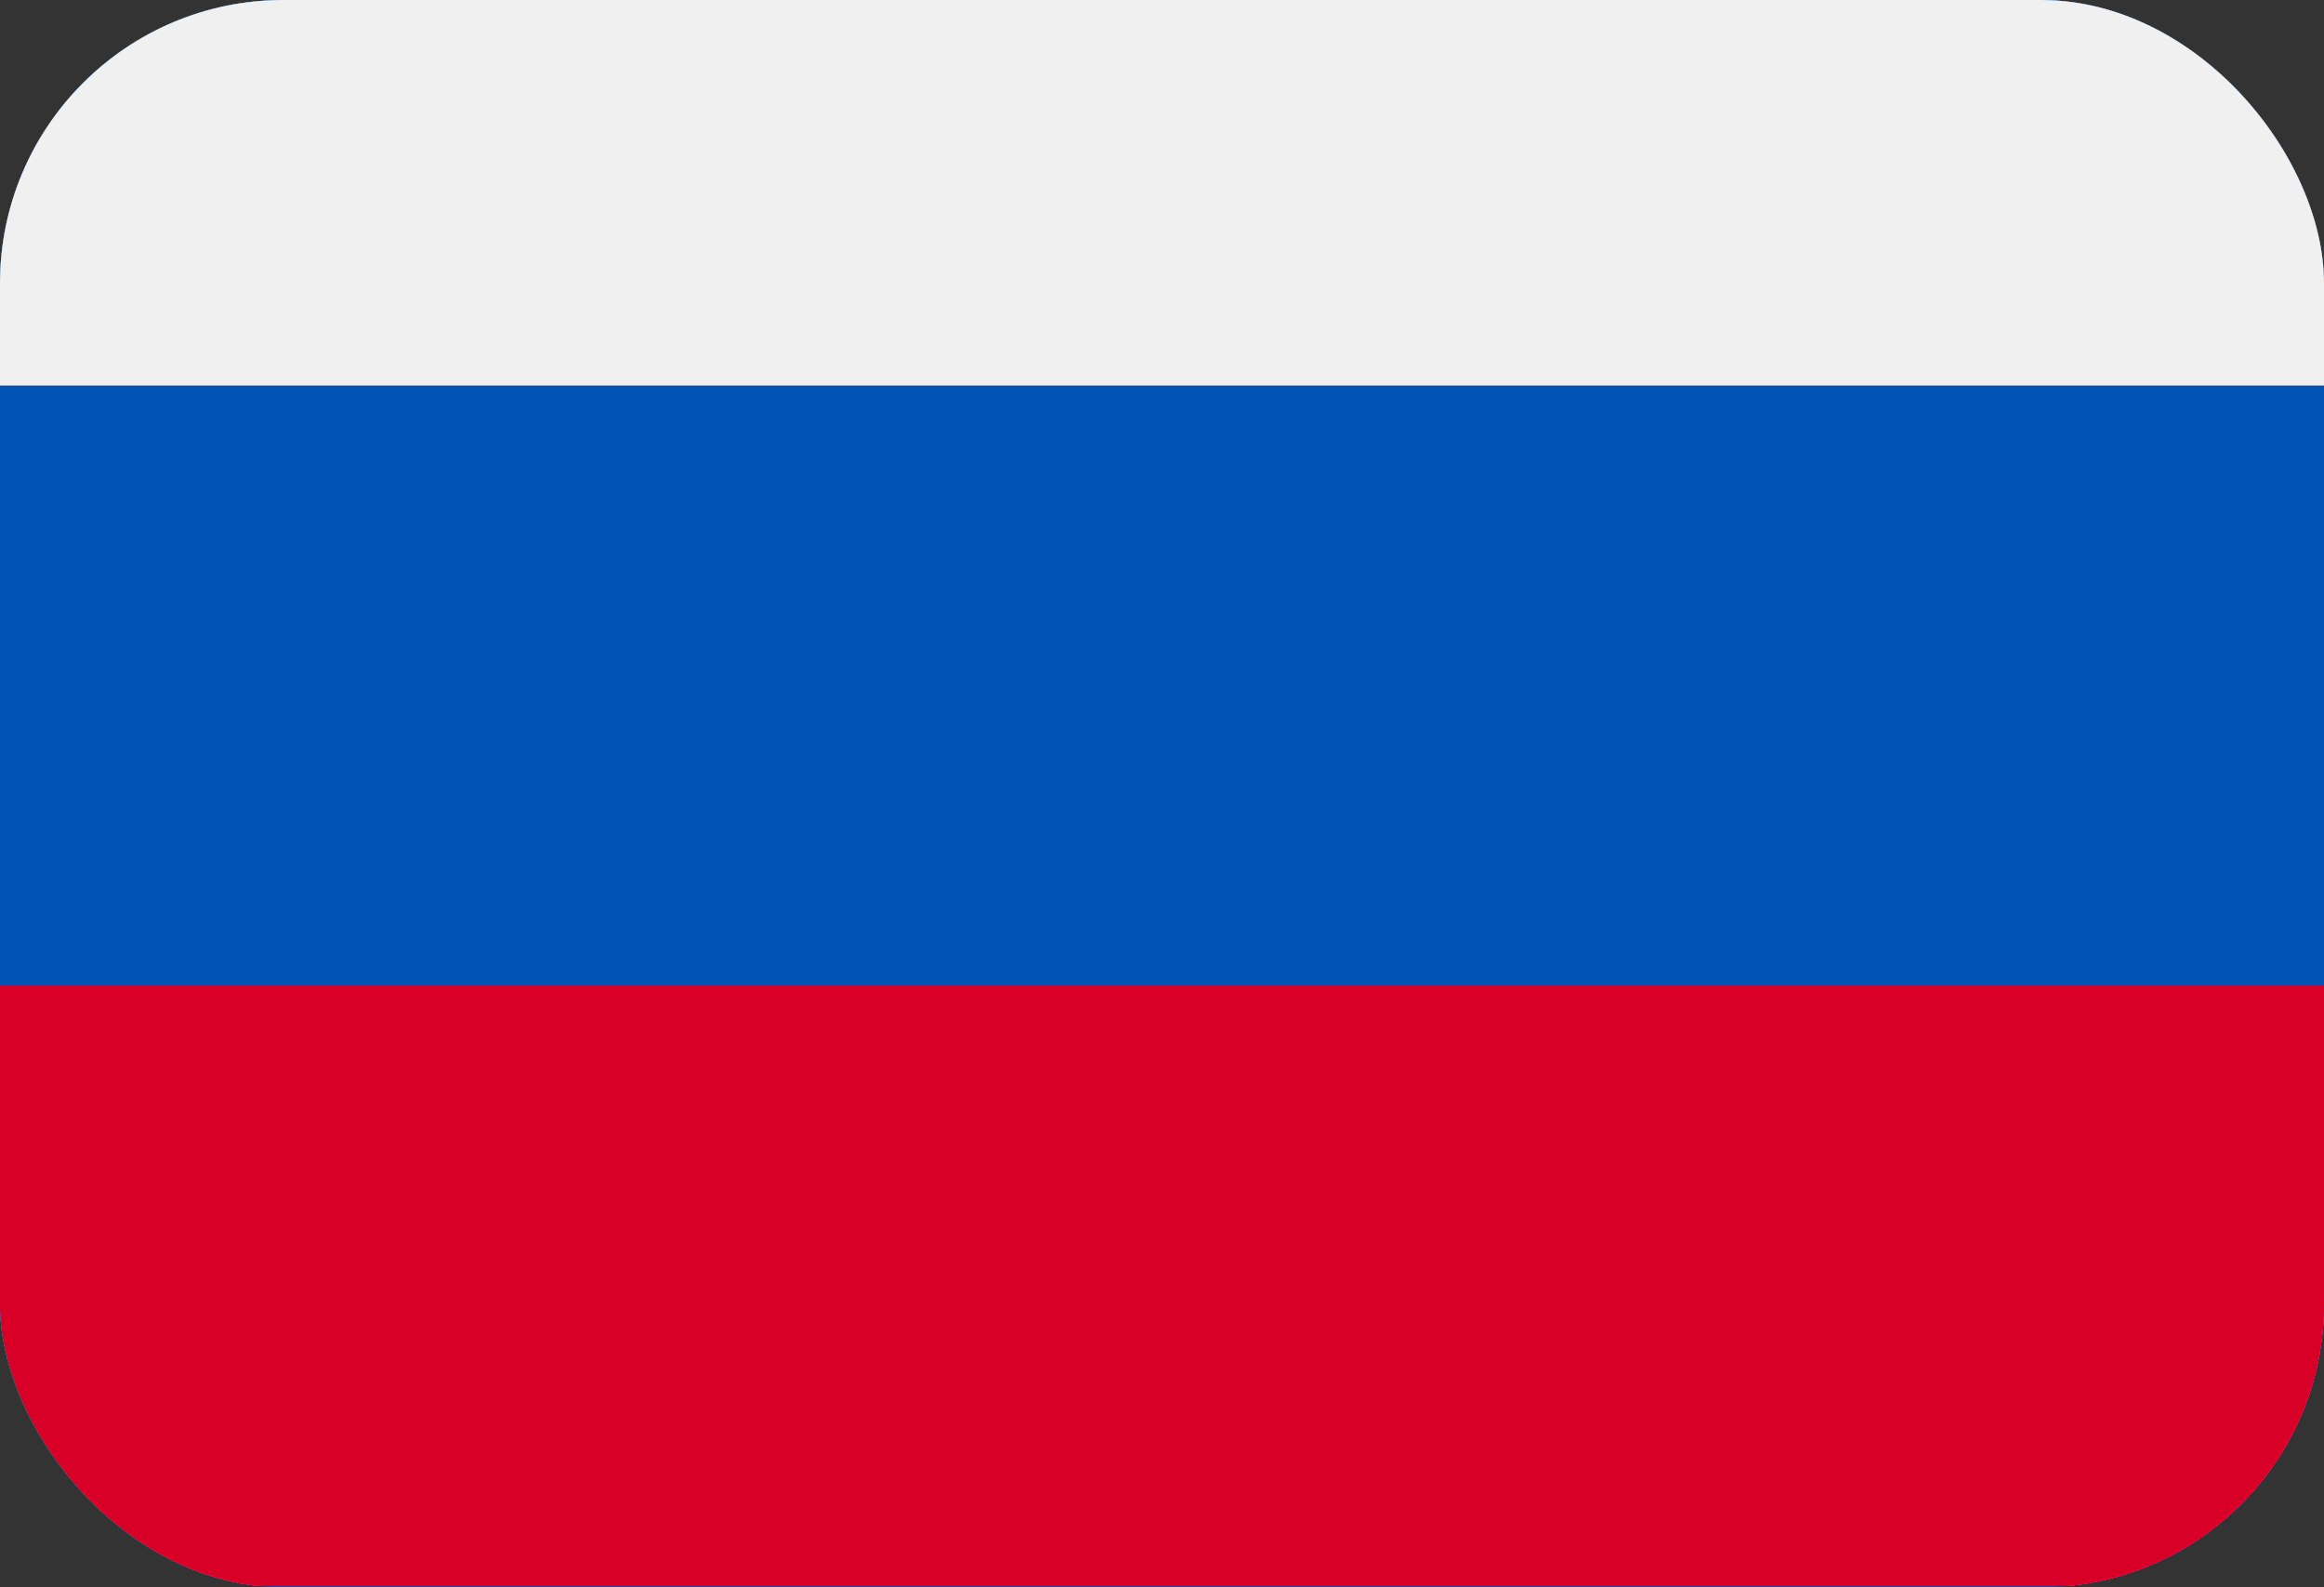 <svg width="41" height="28" viewBox="0 0 41 28" fill="none" xmlns="http://www.w3.org/2000/svg">
<rect x="0" y="0" width="41" height="28" fill="#333333" stroke="none"/>
<g clip-path="url(#clip0_1_13)">
<path d="M0 -3.783V6.801V17.385V27.968H41V17.385V6.801V-3.783H0Z" fill="#F0F0F0"/>
<path d="M41 -4H0V28H41V-4Z" fill="#0052B4"/>
<path d="M41 -3.783H0V6.801H41V-3.783Z" fill="#F0F0F0"/>
<path d="M41 17.385H0V27.968H41V17.385Z" fill="#D80027"/>
</g>
<defs>
<clipPath id="clip0_1_13">
<rect width="41" height="28" rx="5" fill="white"/>
</clipPath>
</defs>
</svg>
